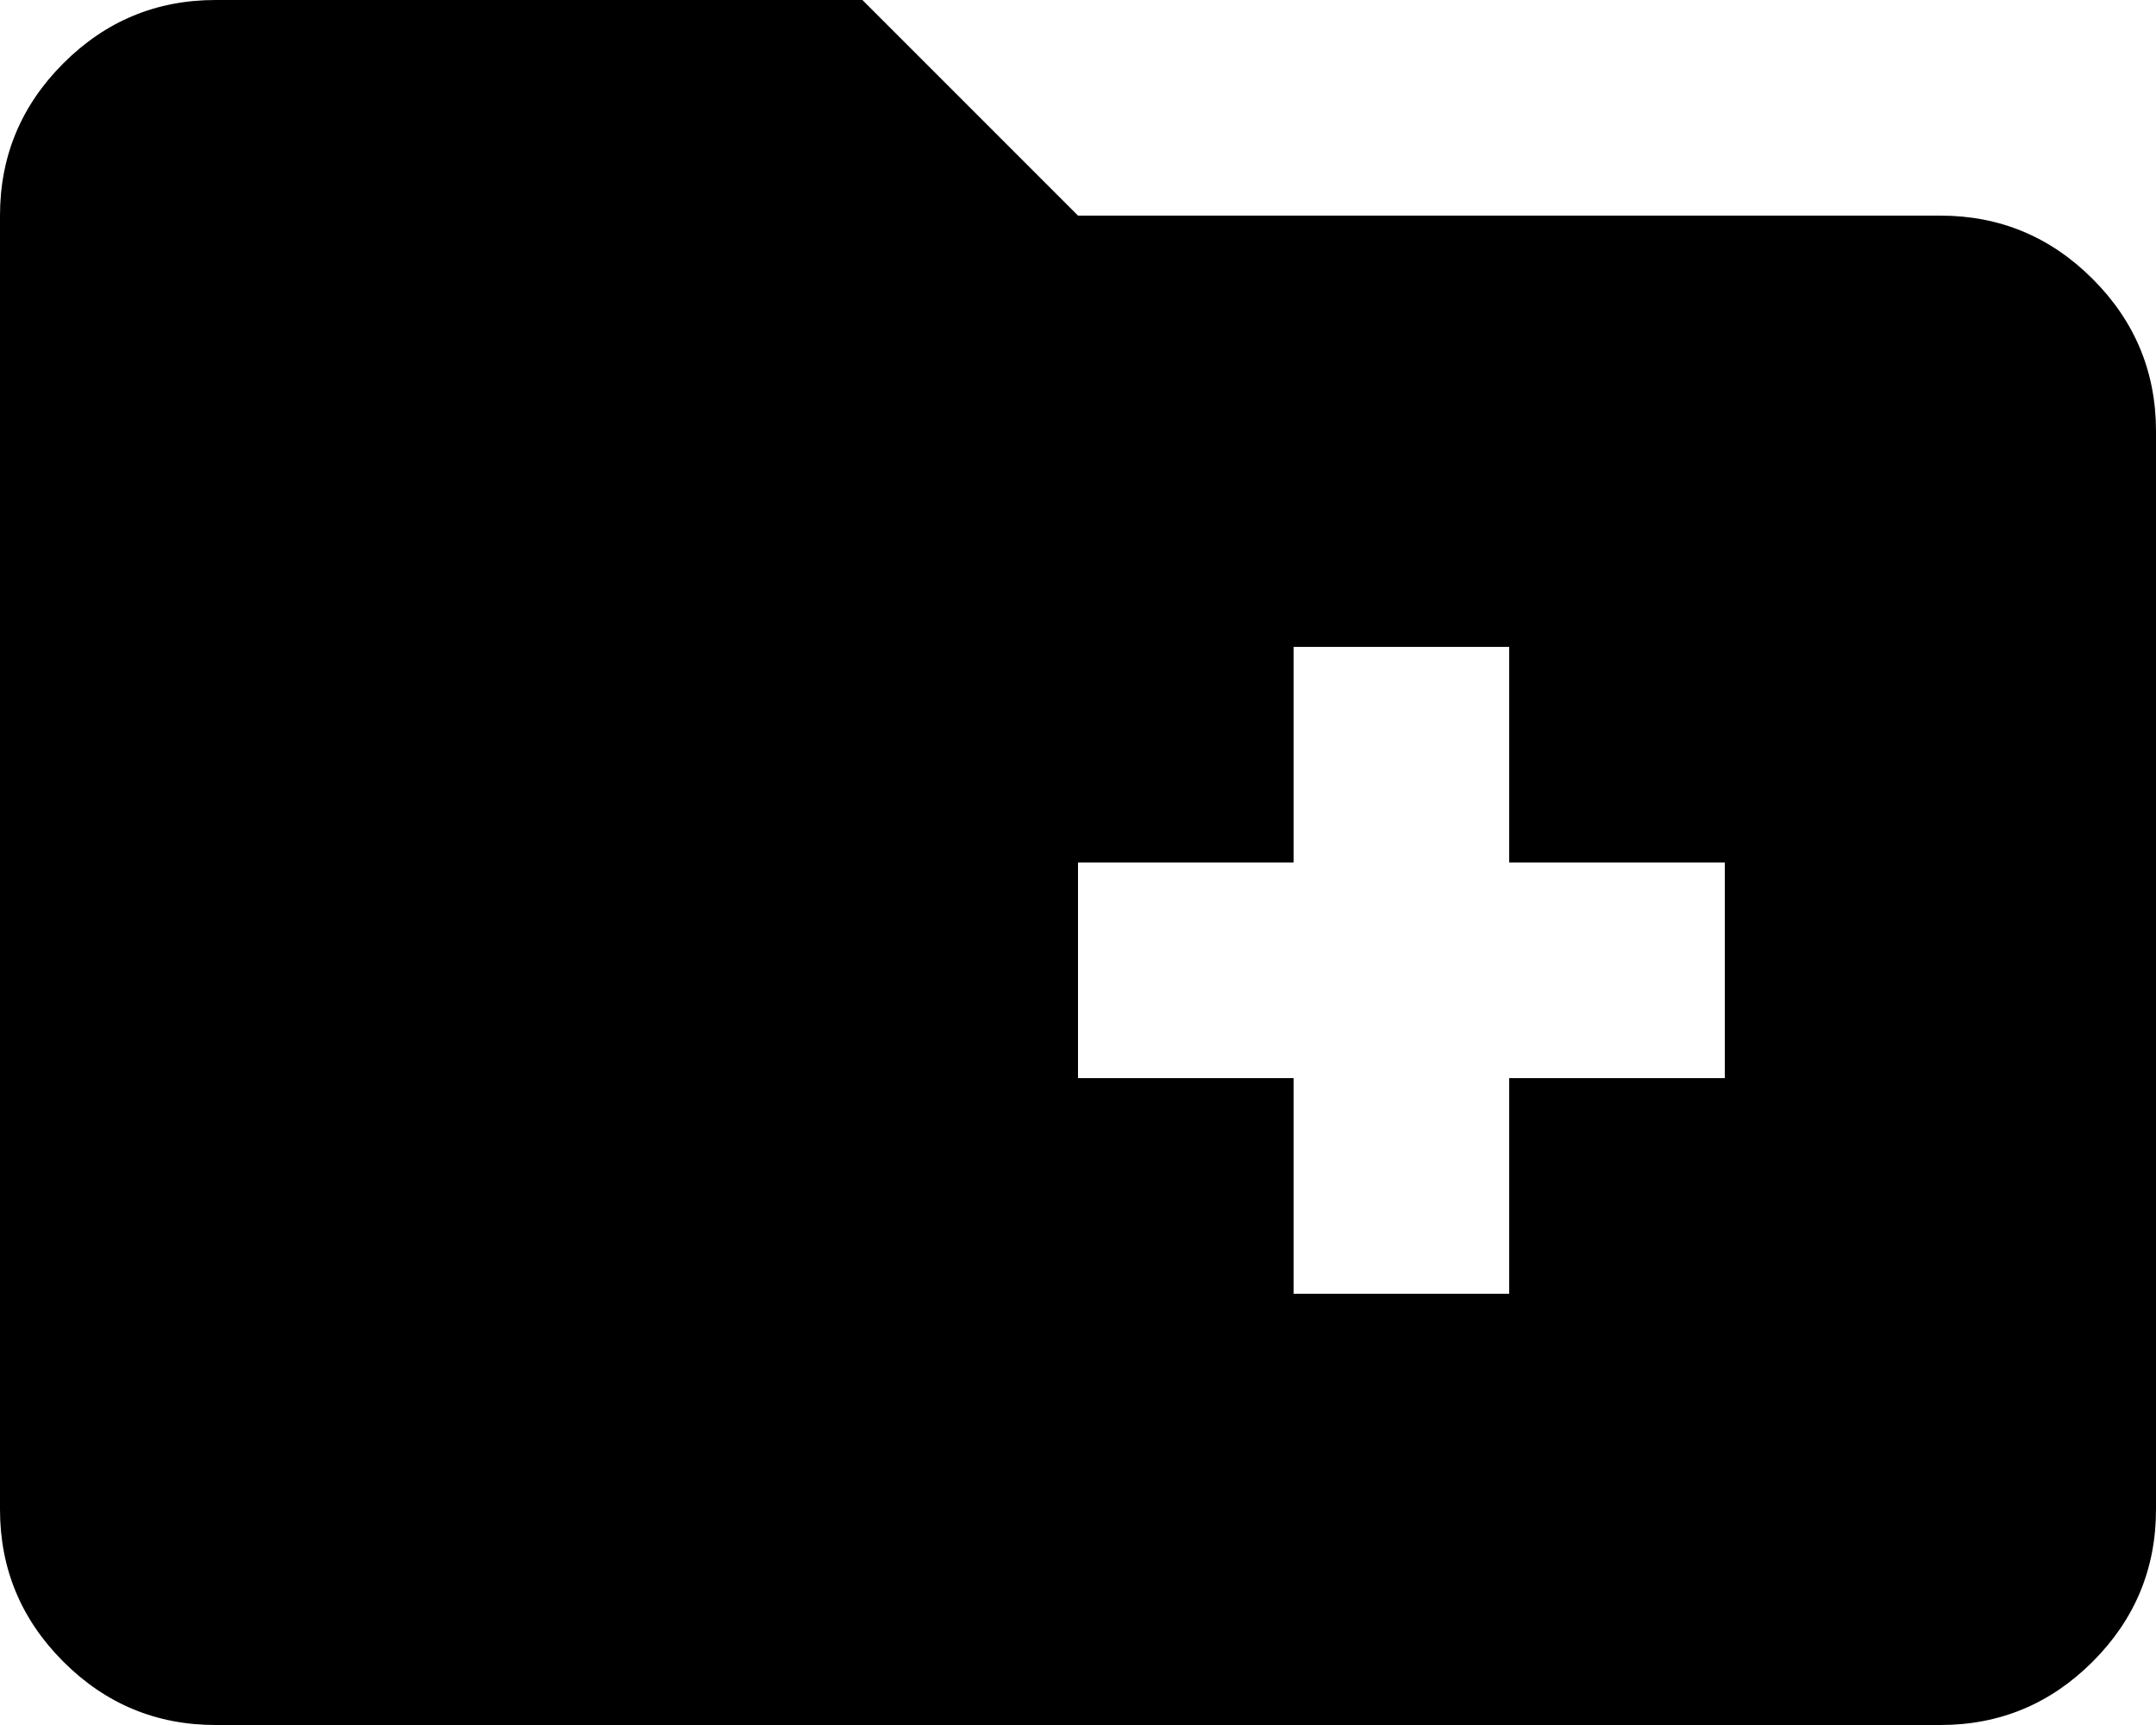 <svg
  viewBox='80 -800 800 640'
  width='20px'
  height='16px'
  fill='currentColor'
  aria-label='create new folder fill'
>
  <path
    d='M560-320h80v-80h80v-80h-80v-80h-80v80h-80v80h80v80ZM160-160q-33 0-56.5-23.5T80-240v-480q0-33 23.5-56.5T160-800h240l80 80h320q33 0 56.5 23.5T880-640v400q0 33-23.5 56.5T800-160H160Z'
  >
  </path>
  <title>create new folder fill</title>
</svg>